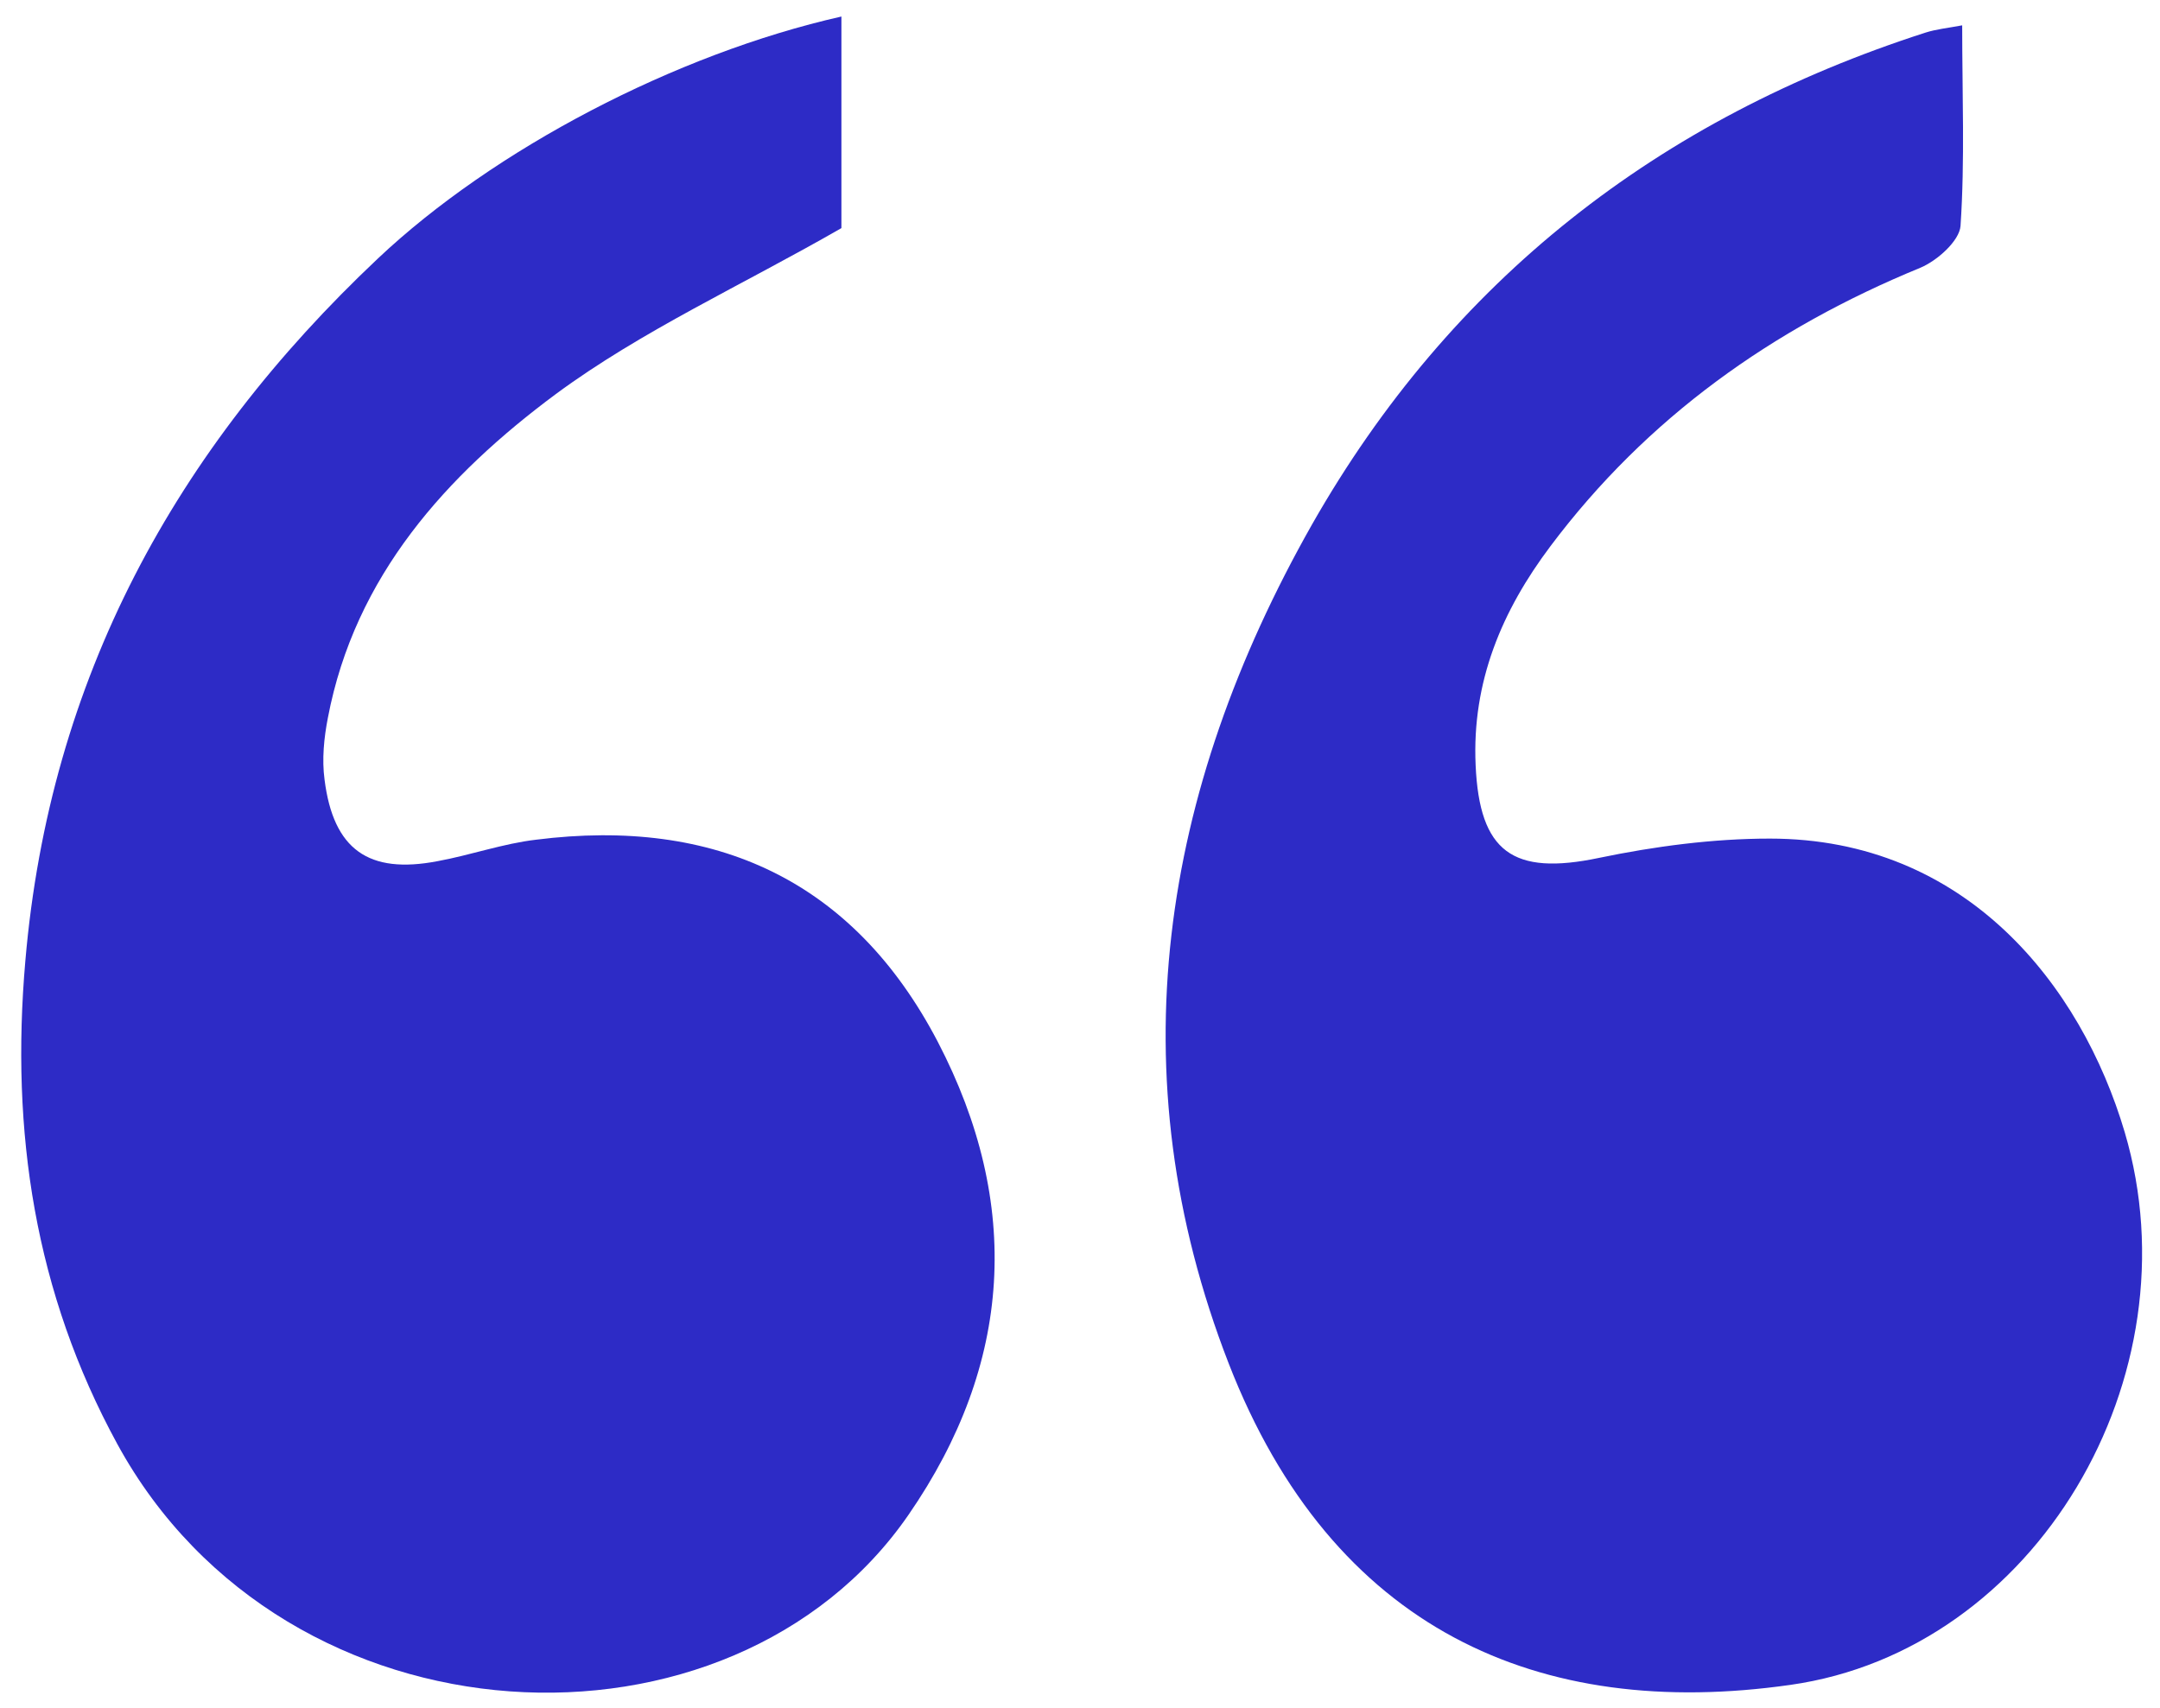 <?xml version="1.0" encoding="utf-8"?>
<!-- Generator: Adobe Illustrator 19.1.1, SVG Export Plug-In . SVG Version: 6.00 Build 0)  -->
<svg version="1.1" id="Layer_1" xmlns="http://www.w3.org/2000/svg" xmlns:xlink="http://www.w3.org/1999/xlink" x="0px" y="0px"
	 viewBox="0 0 392 310" style="enable-background:new 0 0 392 310;" xml:space="preserve">
<style type="text/css">
	.st0{fill:#2D2BC6;}
</style>
<path class="st0" d="M152.7,3c0,14,0,27.3,0,38.4c-18.1,10.4-36.2,18.6-51.8,30.1c-19.8,14.7-36.5,33-41.4,58.8
	c-0.7,3.6-1.1,7.5-0.6,11.2c1.6,12.7,8,17.2,20.5,14.8c6-1.1,11.9-3.2,17.9-3.9c32.5-4.1,57.6,7.4,72.9,36.7
	c15.3,29.4,13.6,58.4-5.3,85.8c-32.1,46.6-113,43.2-143.6-12.8c-15-27.5-19.4-56.7-16.7-87.7c4.4-51.2,27.2-92.8,64-127.5
	C89.6,27.1,122.6,9.8,152.7,3z"/>
<path class="st0" d="M356.1,4.6c0,12.6,0.5,24.5-0.3,36.4c-0.2,2.7-4.2,6.3-7.3,7.6c-26.8,11-49.6,27.2-67.1,50.5
	c-8.8,11.7-14.3,24.6-13.6,39.8c0.7,15.7,6.7,20.1,22.4,16.8c10.1-2.1,20.7-3.5,31-3.5c35.6,0,56.5,26.6,64.4,53.3
	c13.1,44.3-16.1,94-60.7,100.3c-45.6,6.5-83.1-10-101.9-58.3c-20.5-52.7-12.3-103.9,15.1-152.3C263.3,50.9,301,21.5,349.5,5.9
	C351.4,5.3,353.4,5.1,356.1,4.6z"/>
</svg>
